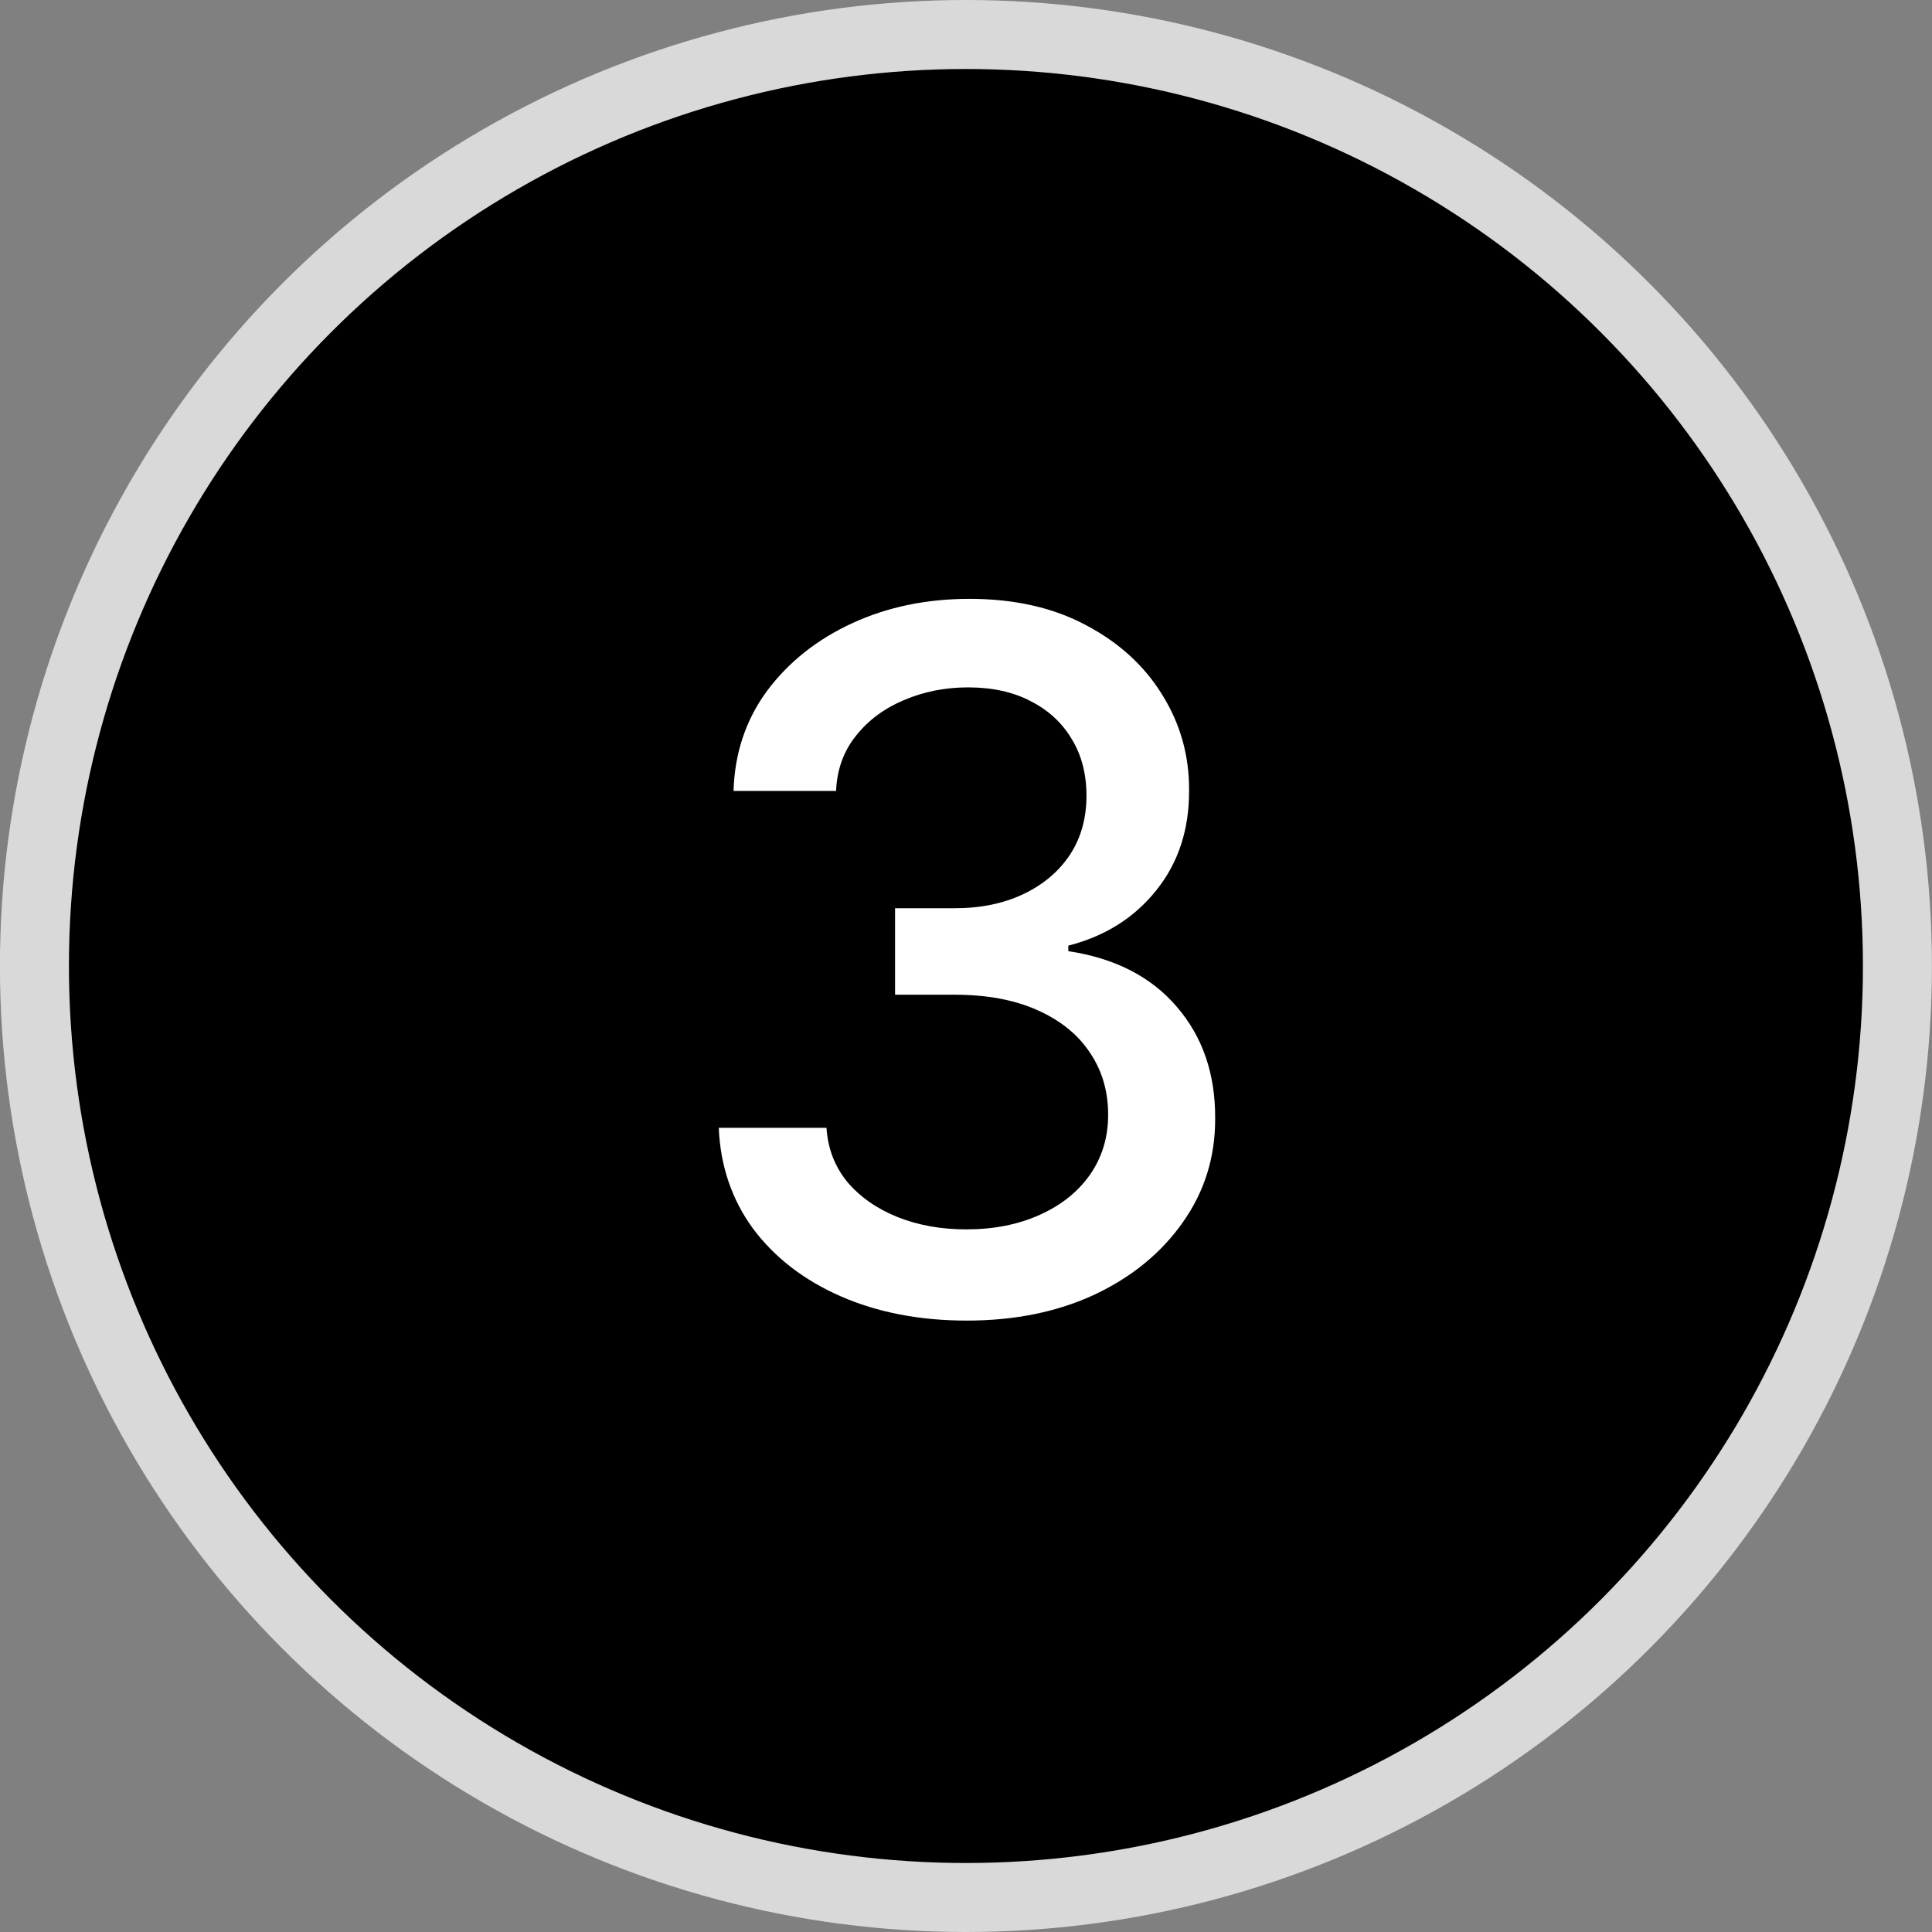 <svg width="28" height="28" viewBox="0 0 28 28" fill="none" xmlns="http://www.w3.org/2000/svg">
<rect x="0" y="0" width="28" height="28" fill="#808080" stroke="none"/>
<circle cx="13.999" cy="14" r="13.5" fill="black" stroke="#D9D9D9"/>
<path d="M14.011 19.139C13.329 19.139 12.719 19.021 12.182 18.786C11.648 18.551 11.226 18.224 10.914 17.807C10.606 17.386 10.44 16.899 10.417 16.345H11.978C11.998 16.647 12.099 16.909 12.281 17.131C12.467 17.349 12.709 17.518 13.007 17.638C13.306 17.757 13.637 17.817 14.002 17.817C14.403 17.817 14.757 17.747 15.065 17.608C15.377 17.469 15.621 17.275 15.796 17.026C15.972 16.774 16.06 16.484 16.06 16.156C16.06 15.815 15.972 15.515 15.796 15.256C15.624 14.995 15.37 14.789 15.036 14.64C14.704 14.491 14.303 14.416 13.832 14.416H12.972V13.163H13.832C14.21 13.163 14.542 13.095 14.827 12.96C15.115 12.824 15.341 12.635 15.503 12.393C15.665 12.148 15.746 11.861 15.746 11.533C15.746 11.218 15.675 10.944 15.533 10.712C15.394 10.477 15.195 10.293 14.936 10.161C14.681 10.028 14.379 9.962 14.031 9.962C13.7 9.962 13.39 10.023 13.102 10.146C12.817 10.265 12.585 10.437 12.406 10.663C12.227 10.885 12.13 11.152 12.117 11.463H10.631C10.647 10.913 10.81 10.429 11.118 10.011C11.43 9.594 11.841 9.267 12.351 9.032C12.861 8.797 13.428 8.679 14.051 8.679C14.704 8.679 15.268 8.807 15.742 9.062C16.219 9.314 16.587 9.65 16.845 10.071C17.107 10.492 17.236 10.953 17.233 11.453C17.236 12.023 17.077 12.507 16.756 12.905C16.438 13.303 16.013 13.569 15.483 13.705V13.785C16.159 13.887 16.683 14.156 17.054 14.59C17.429 15.024 17.614 15.563 17.611 16.206C17.614 16.766 17.458 17.268 17.144 17.712C16.832 18.157 16.406 18.506 15.866 18.761C15.326 19.013 14.707 19.139 14.011 19.139Z" fill="white"/>
</svg>
